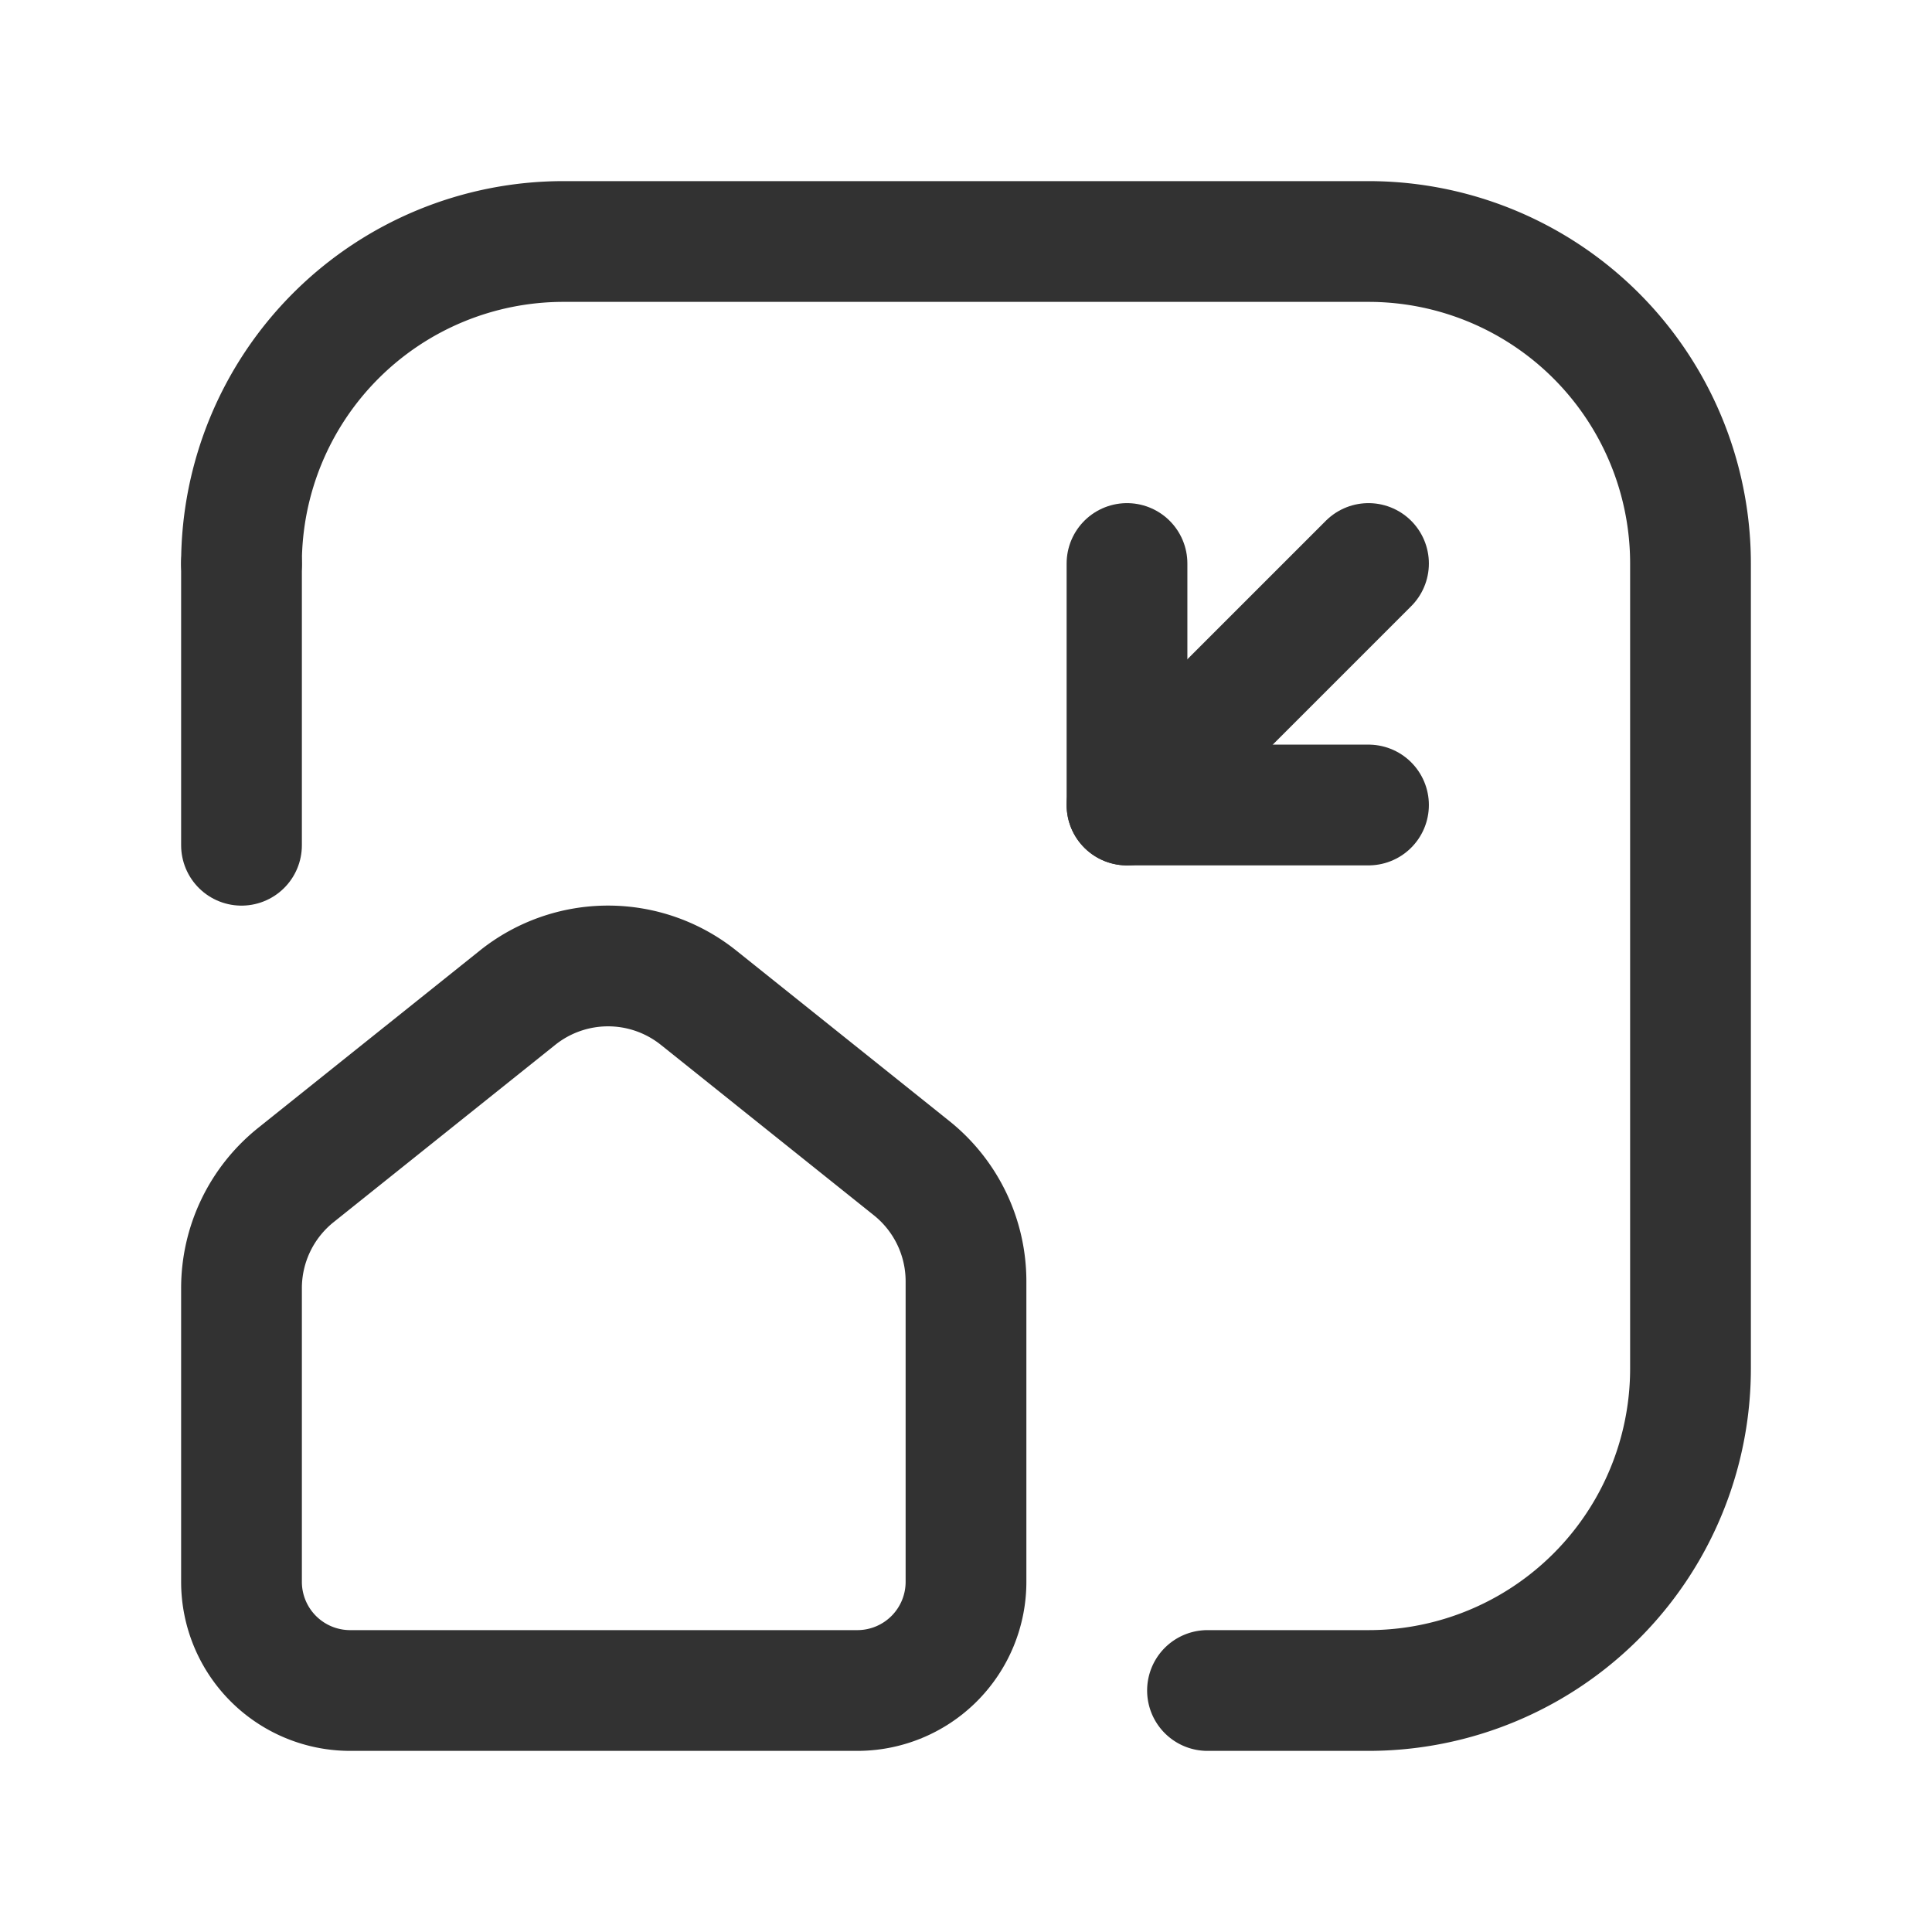 <svg id="Layer_3" data-name="Layer 3" xmlns="http://www.w3.org/2000/svg" viewBox="0 0 24 24"><path d="M0,24V0H24V24Z" fill="none"/><path d="M3,7A4,4,0,0,1,7,3H17a4,4,0,0,1,4,4V17a4,4,0,0,1-4,4H15" fill="none" stroke="#323232" stroke-linecap="round" stroke-linejoin="round" stroke-width="1.5"/><line x1="3" y1="10.5" x2="3" y2="7" fill="none" stroke="#323232" stroke-linecap="round" stroke-linejoin="round" stroke-width="1.5"/><line x1="17" y1="7" x2="14" y2="10" fill="none" stroke="#323232" stroke-linecap="round" stroke-linejoin="round" stroke-width="1.5"/><polyline points="17 10 14 10 14 7" fill="none" stroke="#323232" stroke-linecap="round" stroke-linejoin="round" stroke-width="1.5"/><path d="M4.35,21h6.3A1.35,1.35,0,0,0,12,19.65V15.917a1.8,1.8,0,0,0-.676-1.406l-2.646-2.117a1.8,1.8,0,0,0-2.249,0l-2.754,2.203A1.8,1.8,0,0,0,3,16.003V19.65A1.35,1.35,0,0,0,4.35,21Z" fill="none" stroke="#323232" stroke-linecap="round" stroke-linejoin="round" stroke-width="1.5"/></svg>
